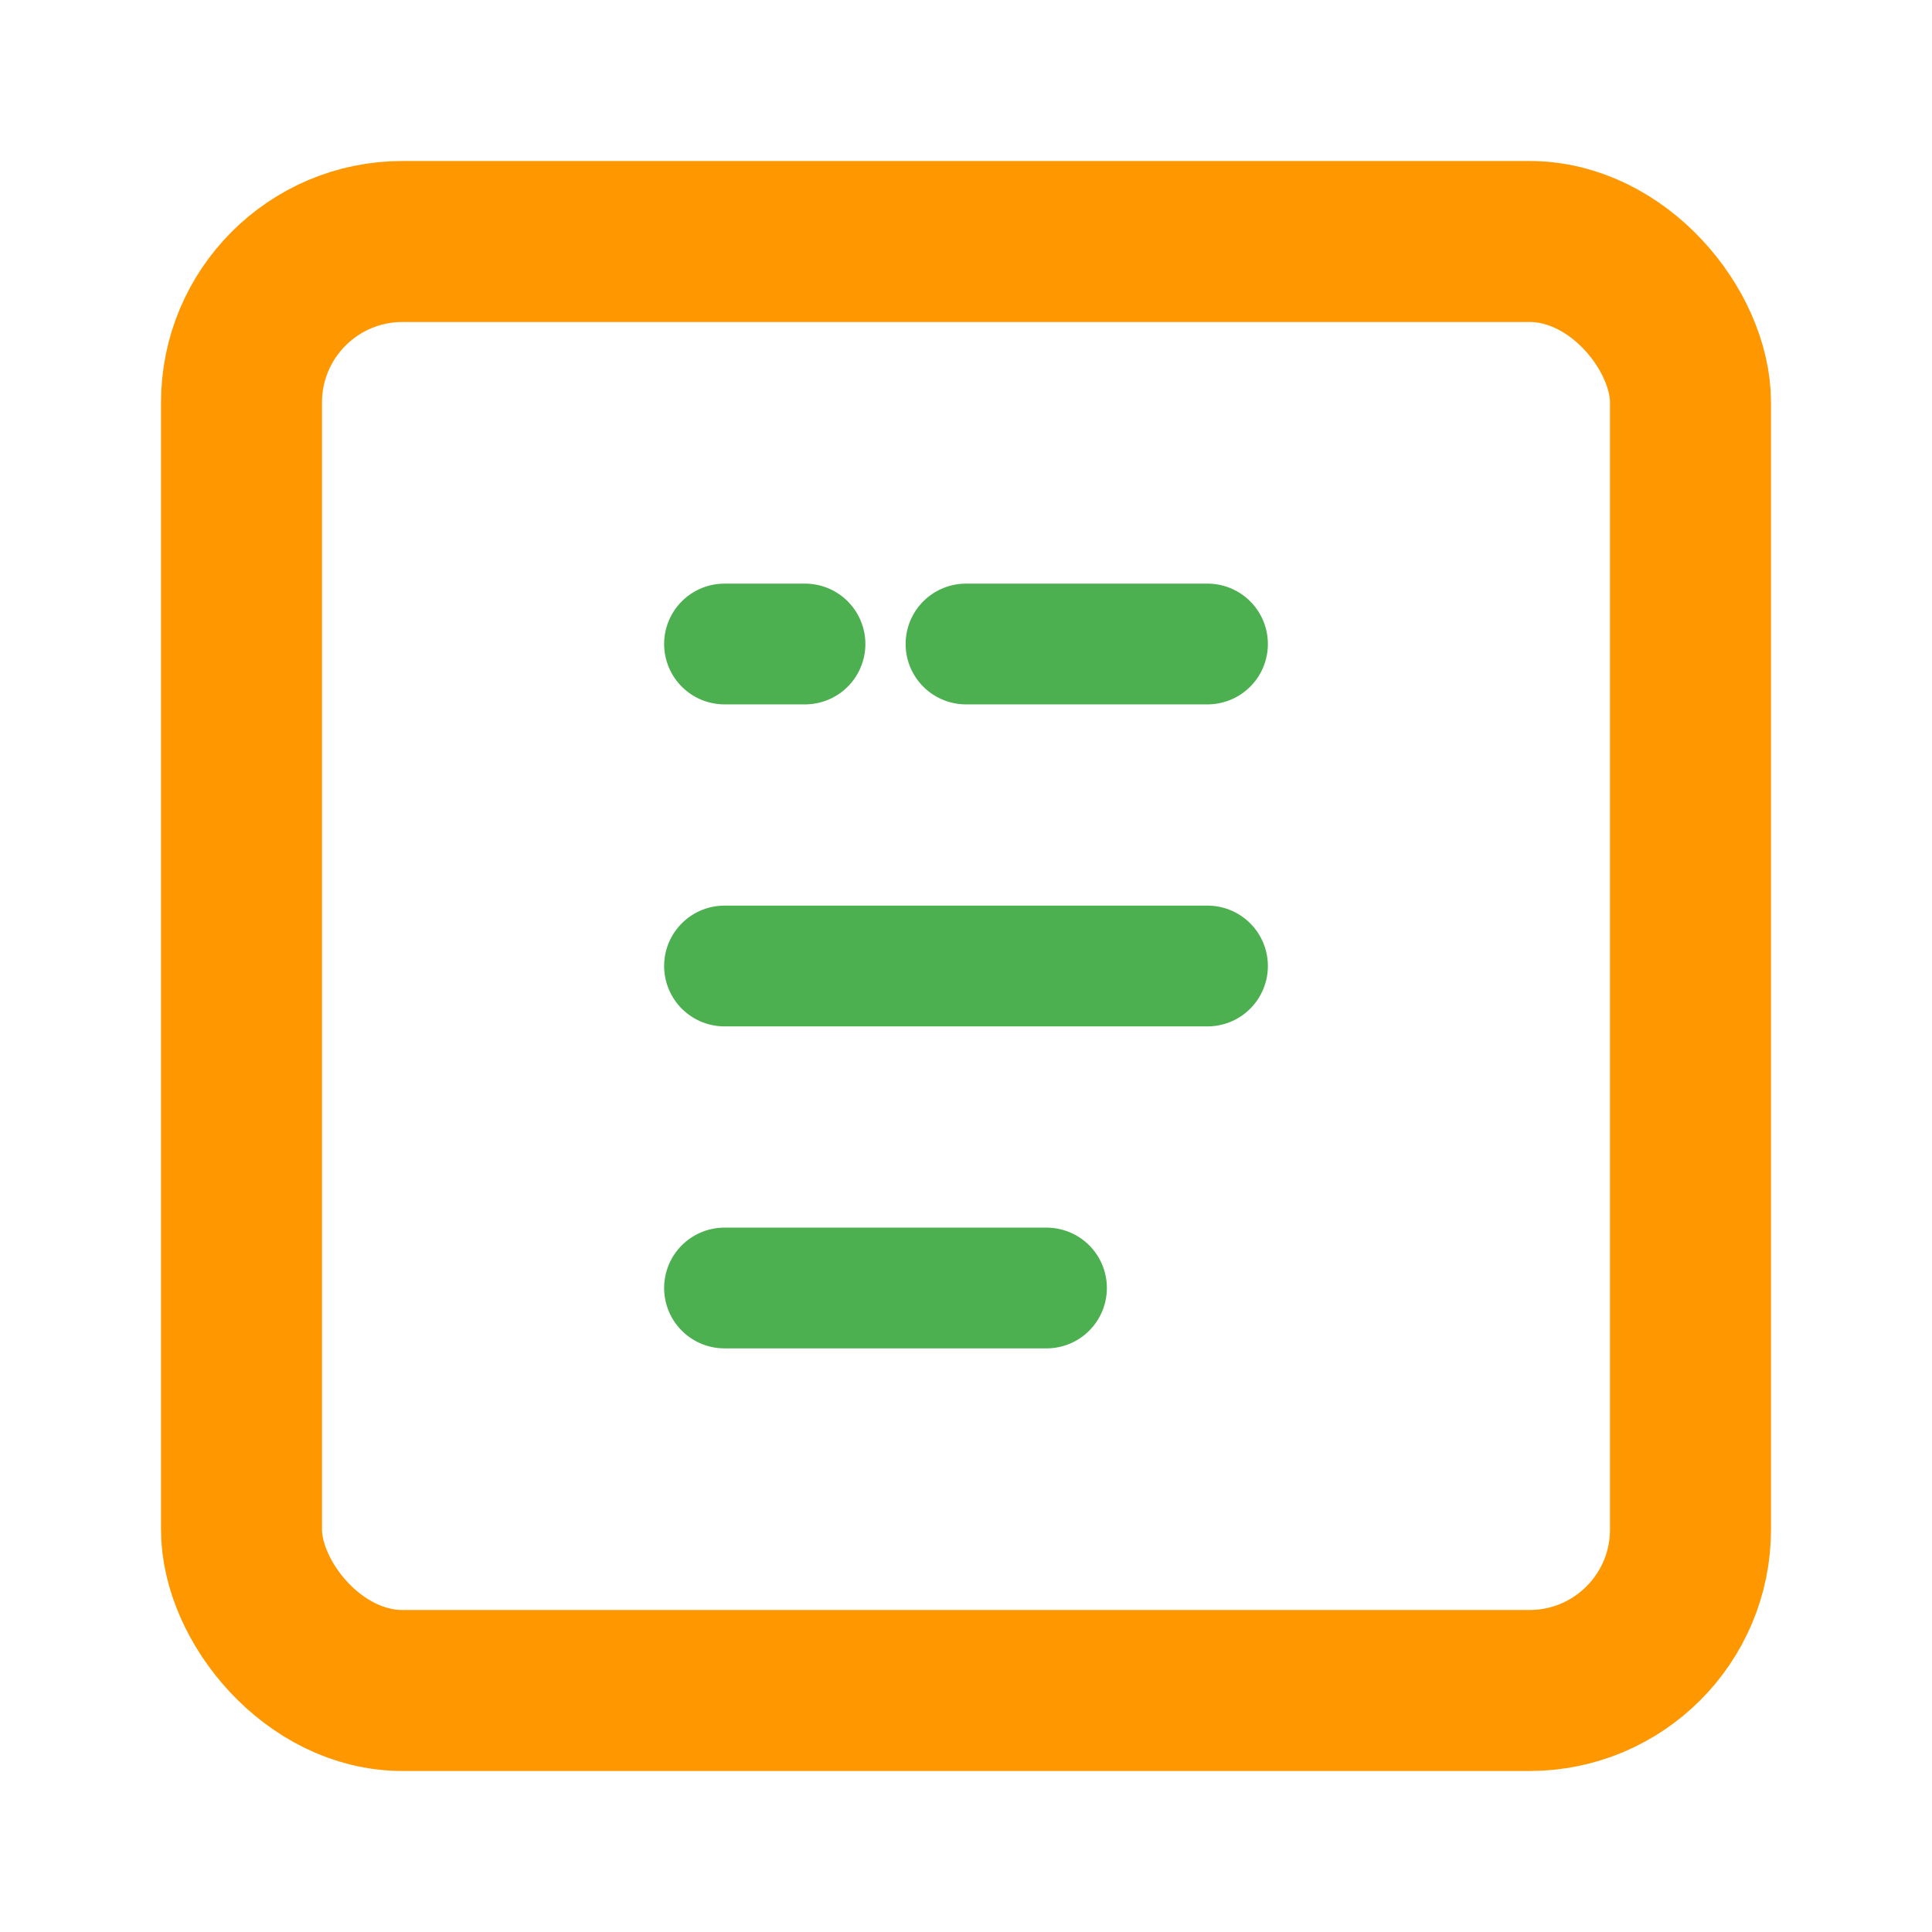 <svg
  xmlns="http://www.w3.org/2000/svg"
  width="48"
  height="48"
  viewBox="0 0 24 24"
  fill="none"
  stroke="#4CAF50"
  stroke-width="2"
  stroke-linecap="round"
  stroke-linejoin="round"
  class="icon-blog"
>
  <!-- Paper -->
  <rect x="3" y="3" width="18" height="18" rx="2" ry="2" stroke="#FF9800" />
  <!-- Pencil -->
  <path
    d="M9 12h6M9 16h4M12 8h3M9 8h1"
    stroke="#4CAF50"
    stroke-width="1.5"
    stroke-linecap="round"
    stroke-linejoin="round"
  />
</svg>
